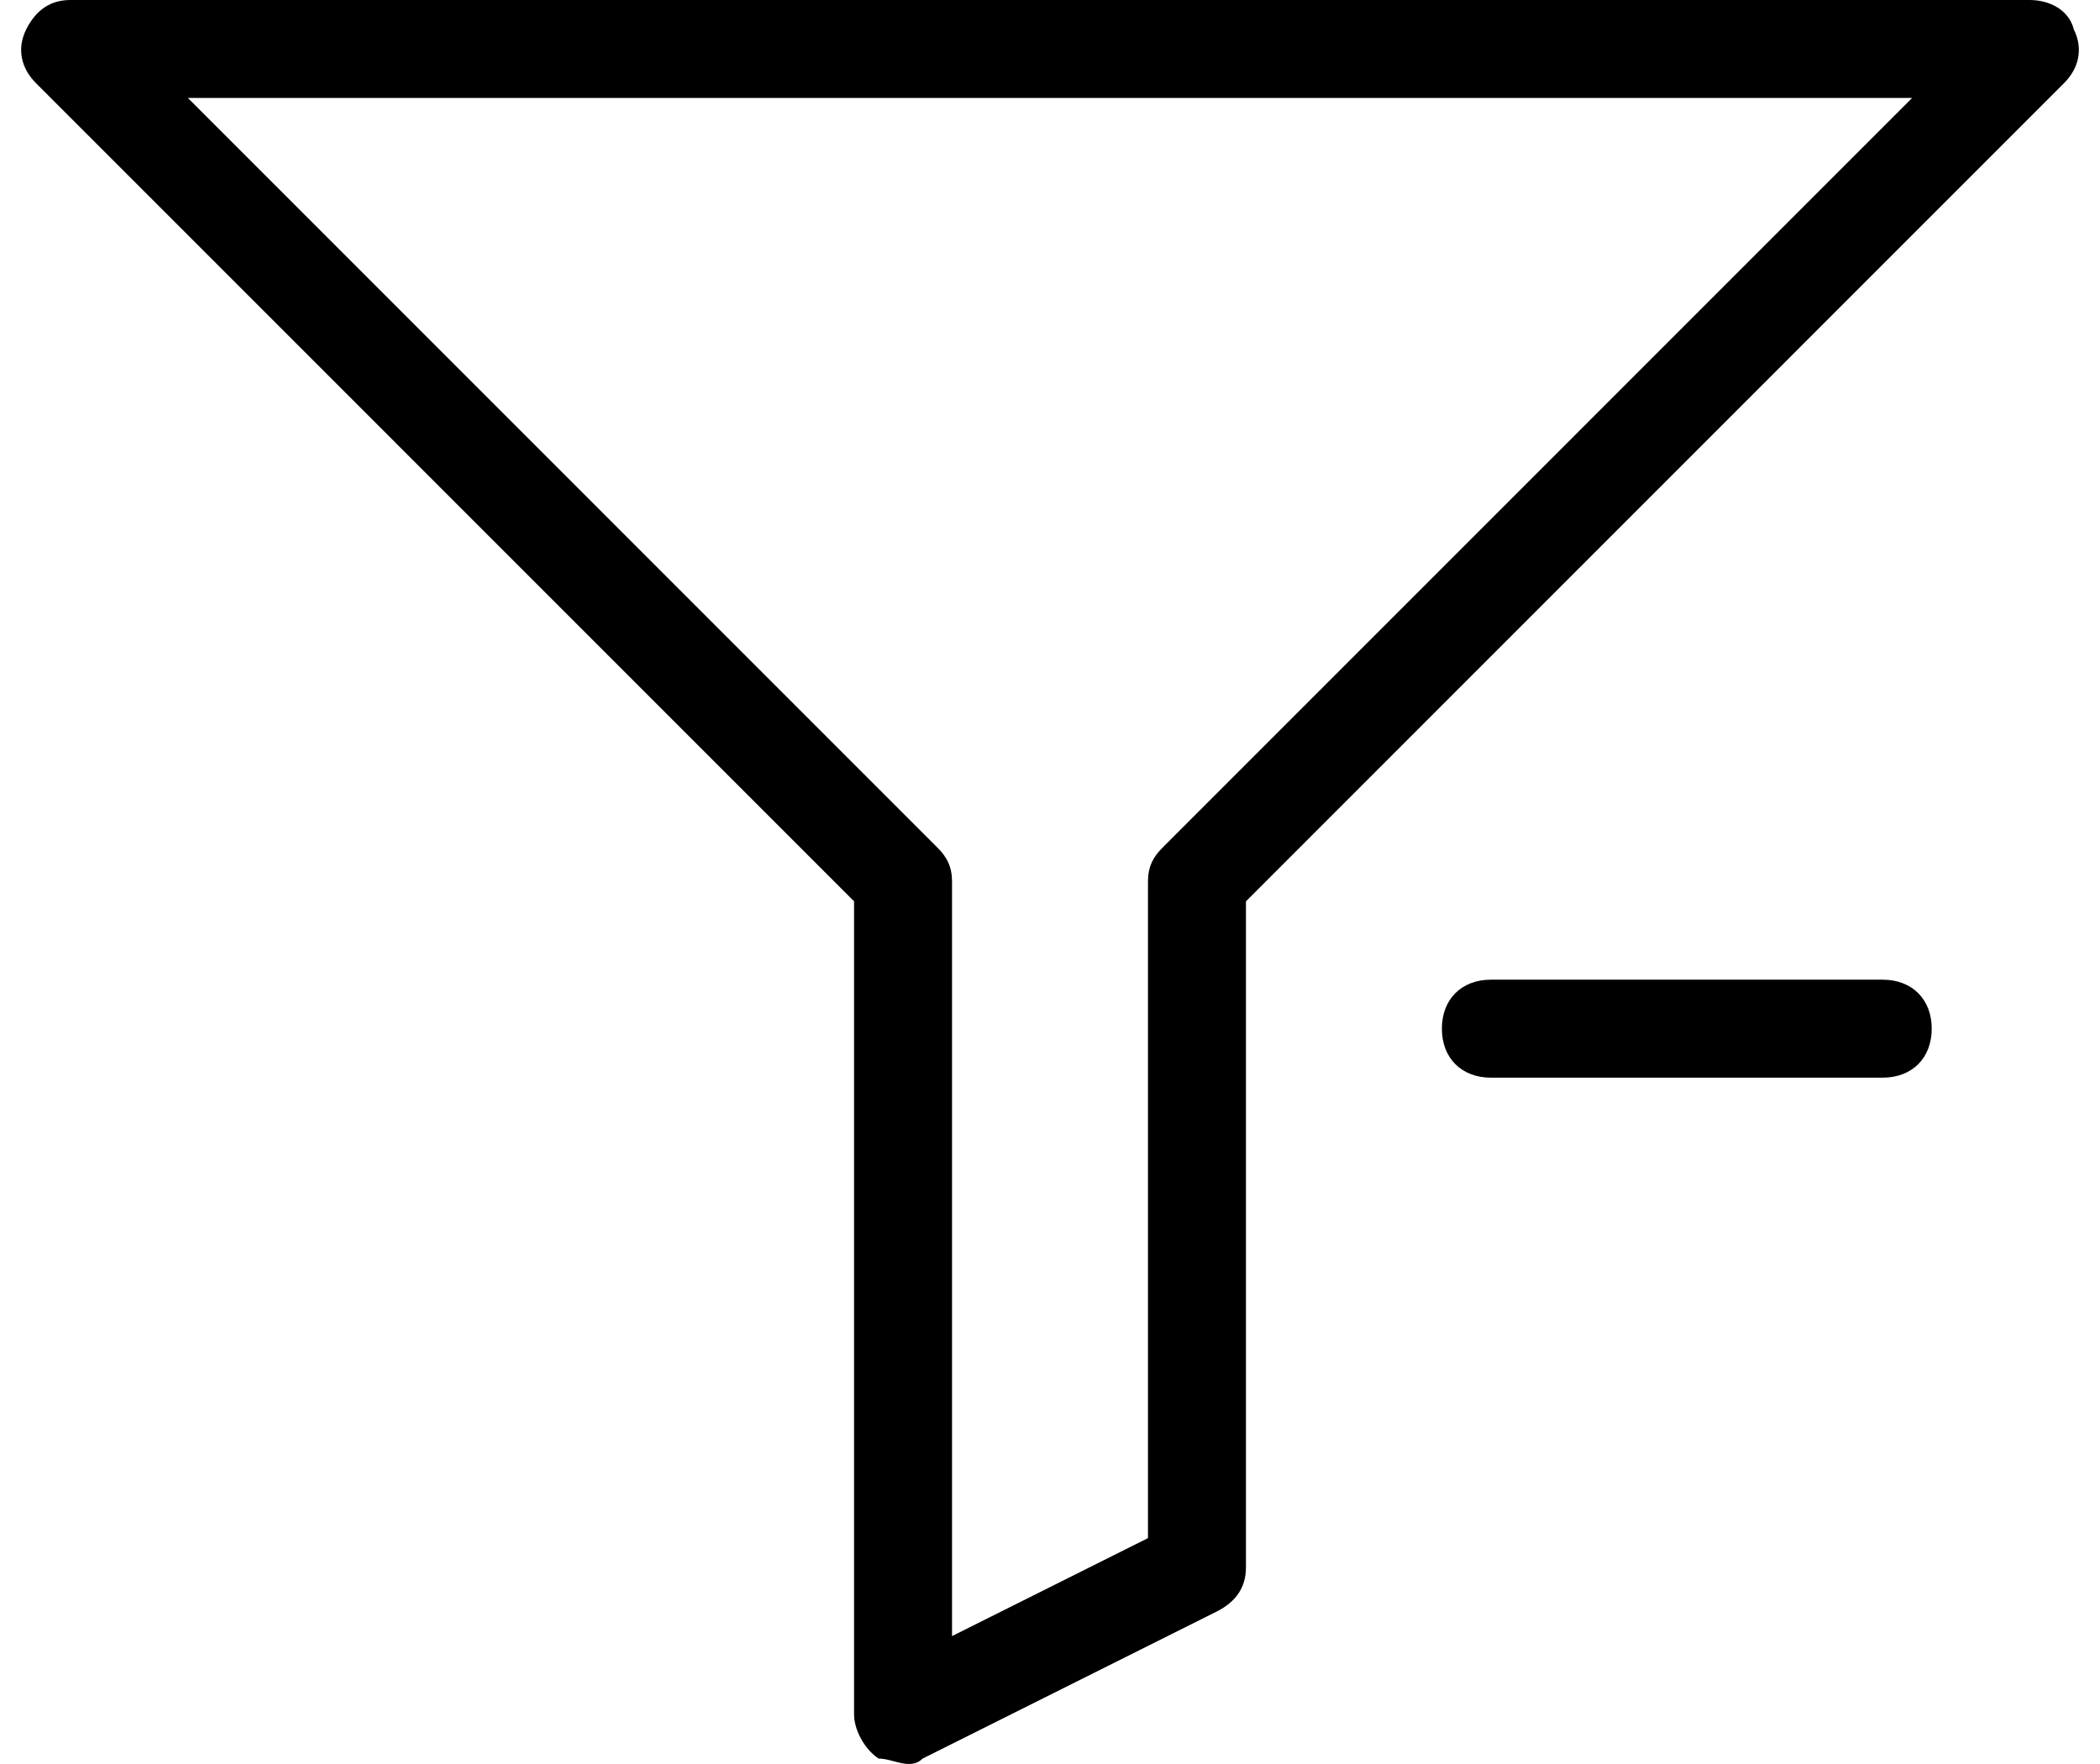 <svg xmlns="http://www.w3.org/2000/svg" xmlns:xlink="http://www.w3.org/1999/xlink" width="25" height="21" preserveAspectRatio="xMidYMid meet" version="1.1" viewBox="212.459 174.08 215.081 184.379"><defs><path id="e1rD4p083V" d="M407.04 286.72C402.94 286.72 370.18 286.72 366.08 286.72C363.01 286.72 360.96 284.67 360.96 281.6C360.96 278.53 363.01 276.48 366.08 276.48C370.18 276.48 402.94 276.48 407.04 276.48C410.11 276.48 412.16 278.53 412.16 281.6C412.16 284.67 410.11 286.72 407.04 286.72ZM340.48 268.29C340.48 310.07 340.48 333.28 340.48 337.92C340.48 339.97 339.46 341.5 337.41 342.53C334.34 344.06 309.76 356.35 306.69 357.89C305.4 359.17 303.63 357.89 302.08 357.89C300.54 356.86 299.52 354.82 299.52 353.28C299.52 347.61 299.52 319.28 299.52 268.29C248.22 216.99 219.72 188.48 214.02 182.78C212.48 181.25 211.97 179.2 212.99 177.15C214.02 175.1 215.55 174.08 217.6 174.08C238.08 174.08 401.92 174.08 422.4 174.08C424.45 174.08 426.5 175.1 427.01 177.15C428.03 179.2 427.52 181.25 425.98 182.78C414.58 194.18 386.08 222.69 340.48 268.29ZM229.89 184.32C276.89 231.32 303 257.43 308.22 262.66C309.25 263.68 309.76 264.7 309.76 266.24C309.76 271.5 309.76 297.78 309.76 345.09L330.24 334.85C330.24 293.68 330.24 270.81 330.24 266.24C330.24 264.7 330.75 263.68 331.78 262.66C337 257.43 363.11 231.32 410.11 184.32L229.89 184.32Z"/></defs><g><use fill="#000" fill-opacity="1" opacity="1" xlink:href="#e1rD4p083V"/><g><use fill-opacity="0" stroke="#000" stroke-opacity="0" stroke-width="1" opacity="1" xlink:href="#e1rD4p083V"/></g></g></svg>